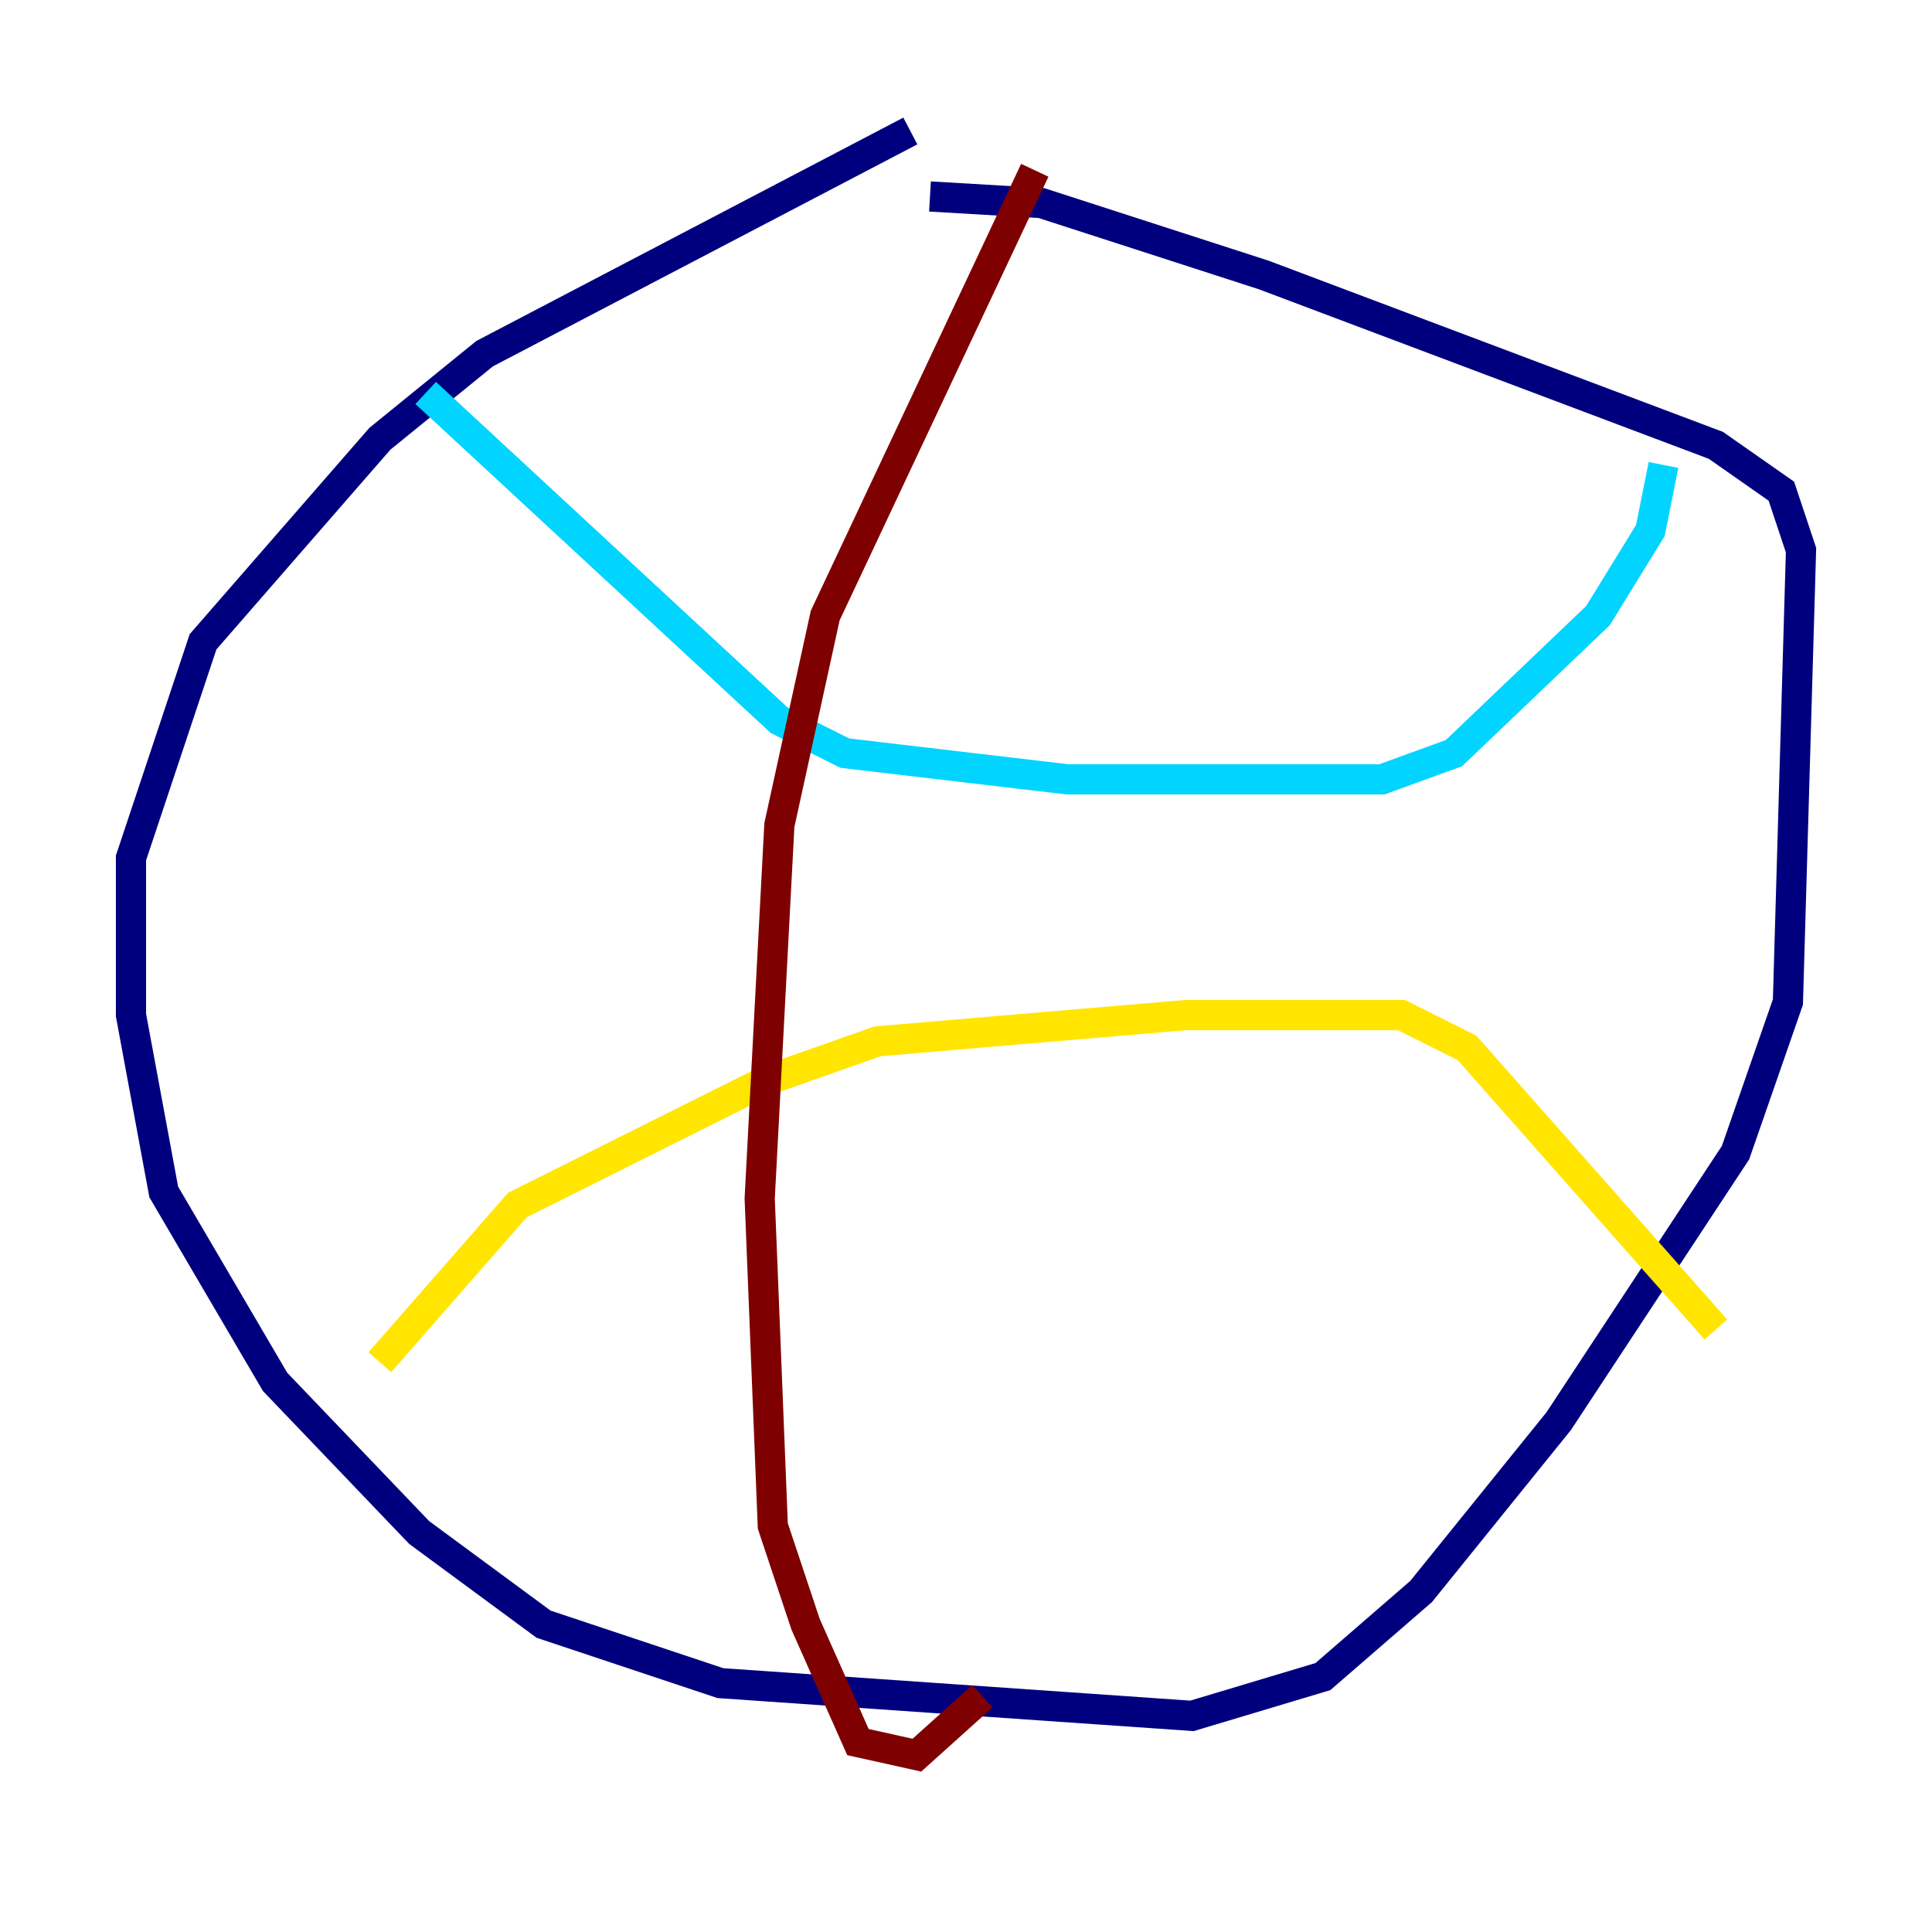 <?xml version="1.0" encoding="utf-8" ?>
<svg baseProfile="tiny" height="128" version="1.2" viewBox="0,0,128,128" width="128" xmlns="http://www.w3.org/2000/svg" xmlns:ev="http://www.w3.org/2001/xml-events" xmlns:xlink="http://www.w3.org/1999/xlink"><defs /><polyline fill="none" points="60.312,8.678 32.108,23.43 25.166,29.071 13.451,42.522 8.678,56.841 8.678,67.254 10.848,78.969 18.224,91.552 27.77,101.532 36.014,107.607 47.729,111.512 78.969,113.681 87.647,111.078 94.156,105.437 103.268,94.156 114.983,76.366 118.454,66.386 119.322,36.447 118.02,32.542 113.681,29.505 83.742,18.224 68.99,13.451 61.614,13.017" stroke="#00007f" stroke-width="2" /><polyline fill="none" points="28.203,26.034 51.634,47.729 55.973,49.898 70.725,51.634 91.552,51.634 96.325,49.898 105.871,40.786 109.342,35.146 110.21,30.807" stroke="#00d4ff" stroke-width="2" /><polyline fill="none" points="25.166,90.251 34.278,79.837 50.766,71.593 58.142,68.99 78.536,67.254 92.854,67.254 97.193,69.424 113.681,88.081" stroke="#ffe500" stroke-width="2" /><polyline fill="none" points="68.556,11.281 54.671,40.786 51.634,54.671 50.332,79.403 51.2,101.098 53.37,107.607 56.841,115.417 60.746,116.285 65.085,112.38" stroke="#7f0000" stroke-width="2" /></svg>